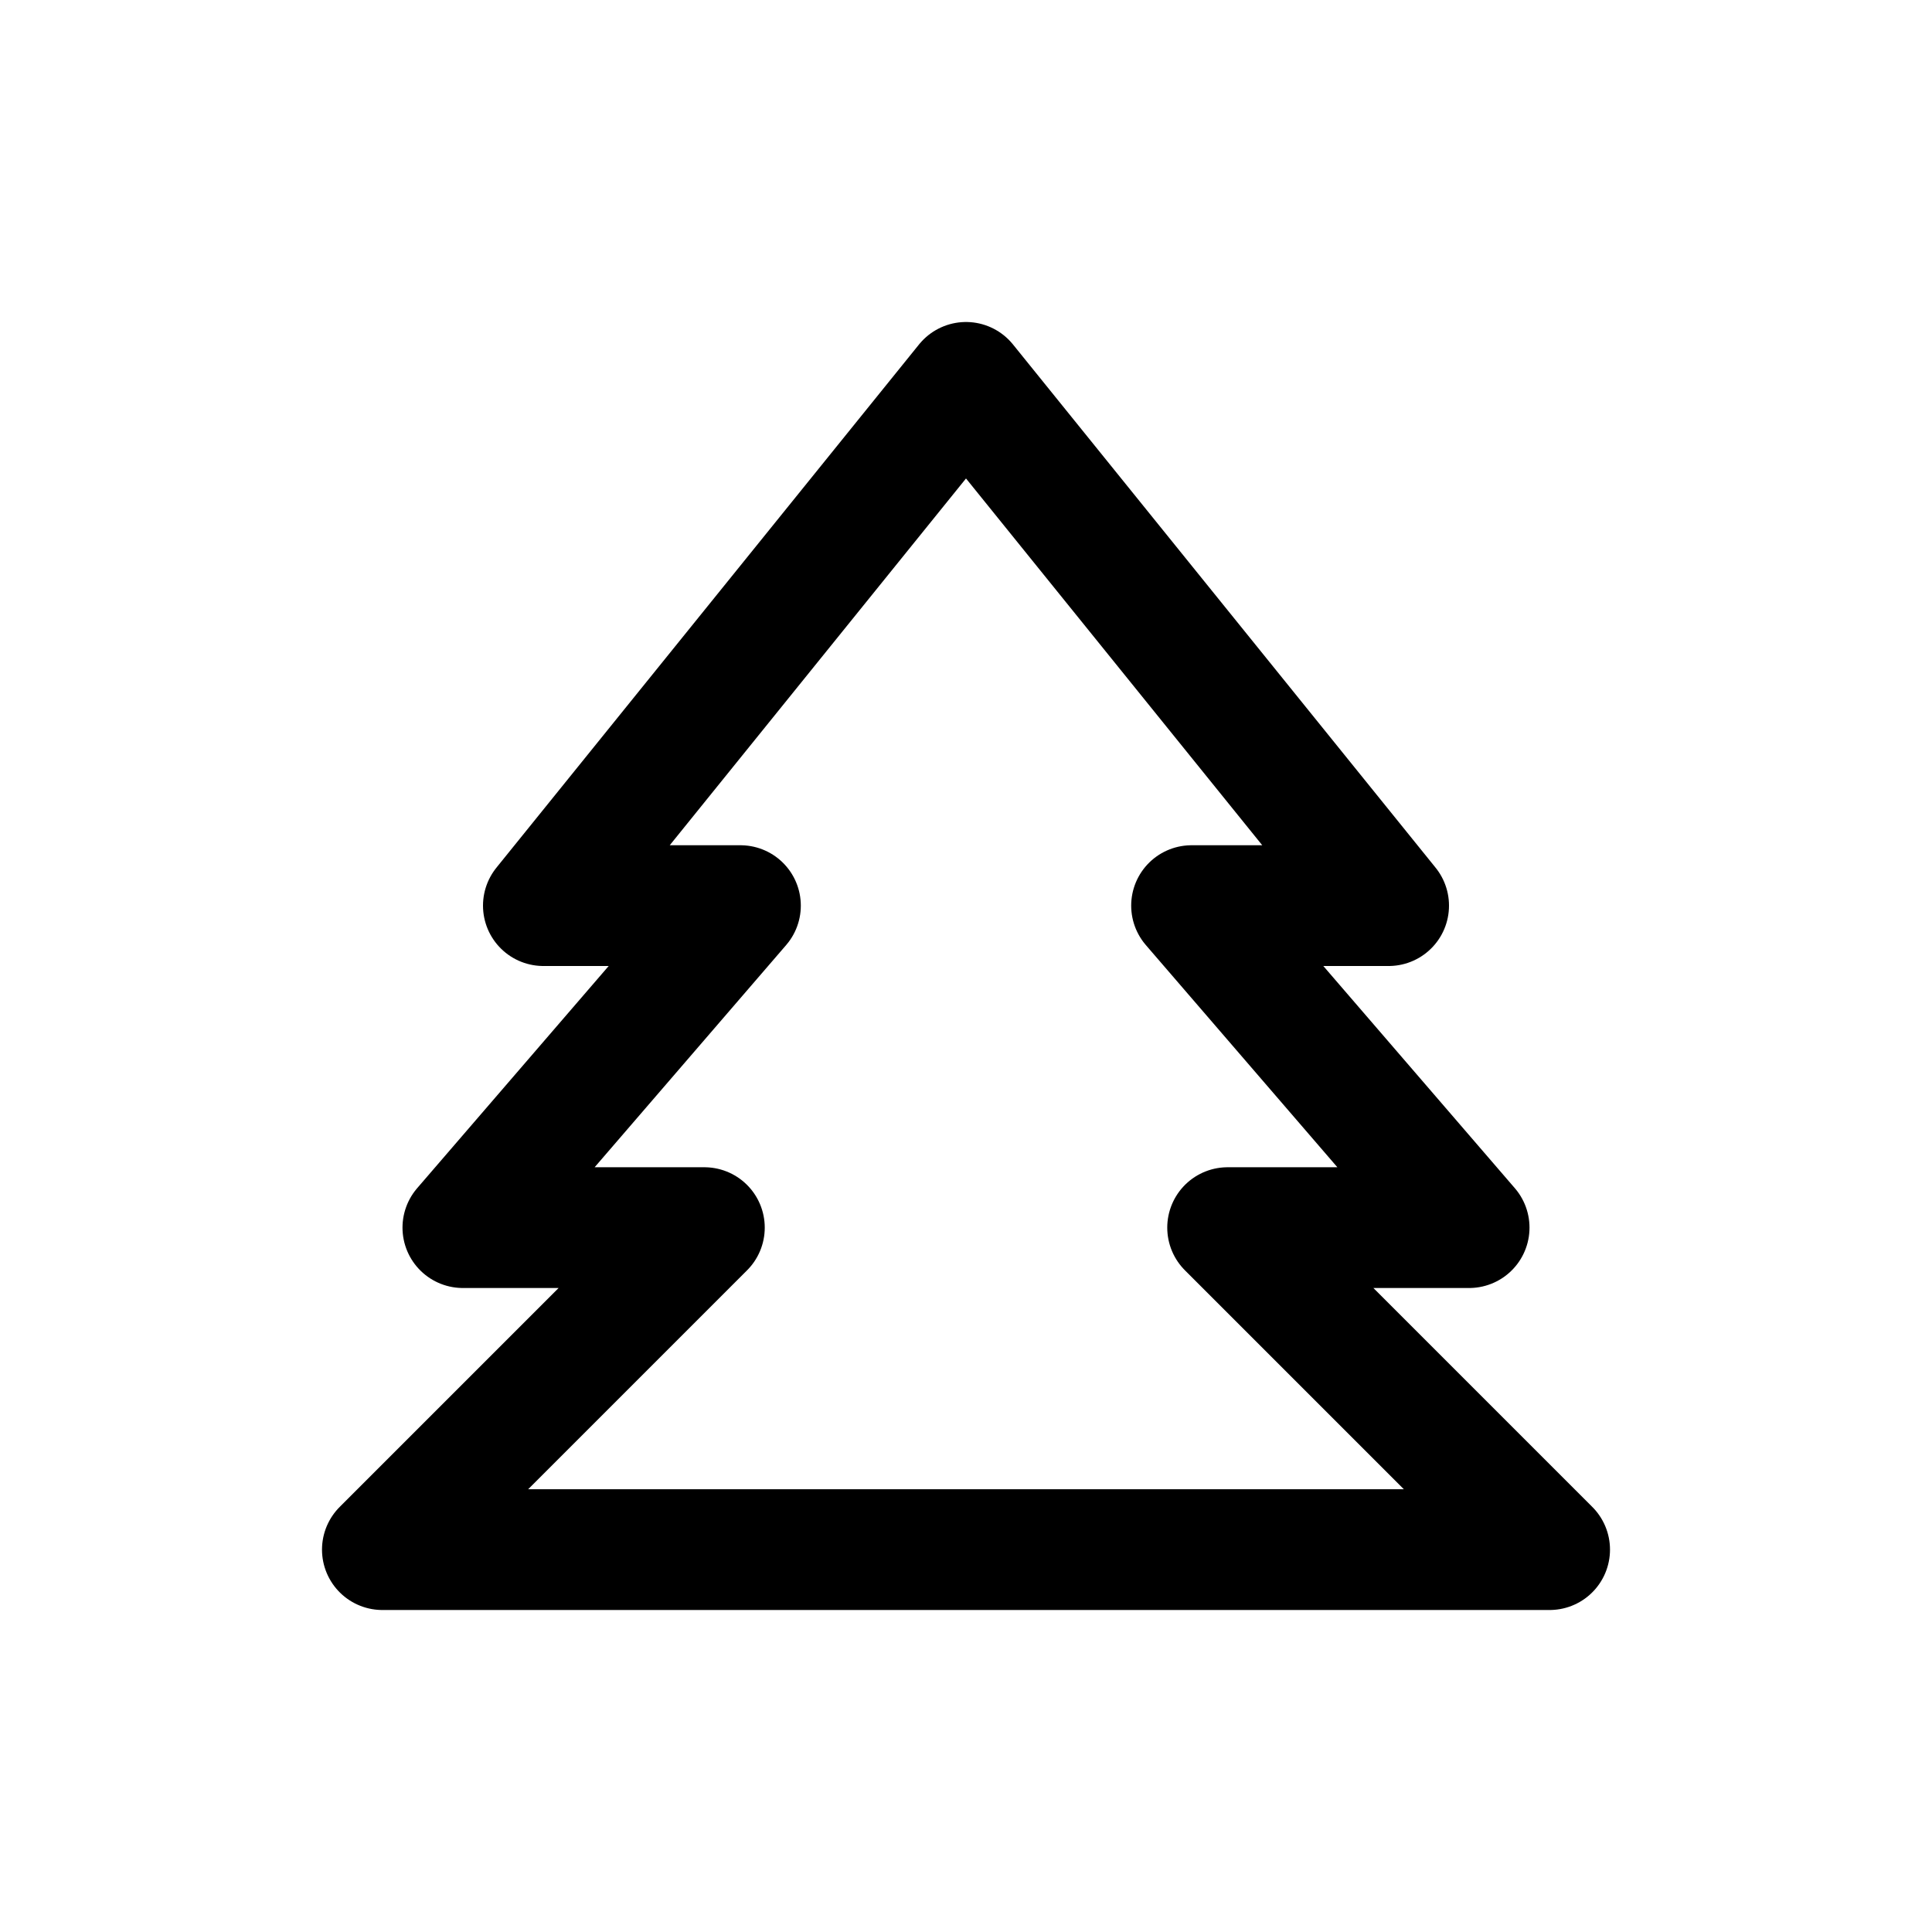<svg width="24" height="24" viewBox="0 0 24 24" fill="none" xmlns="http://www.w3.org/2000/svg">
<path d="M14.802 11.25H17.25L12 4.75L6.75 11.25H9.198L5.75 15.25H8.75L4.75 19.25H19.25L15.25 15.25H18.25L14.802 11.25Z" stroke="#141414" style="stroke:#141414;stroke:color(display-p3 0.08 0.08 0.08);stroke-opacity:1;" stroke-width="1.5" stroke-linecap="round" stroke-linejoin="round"/>
</svg>
